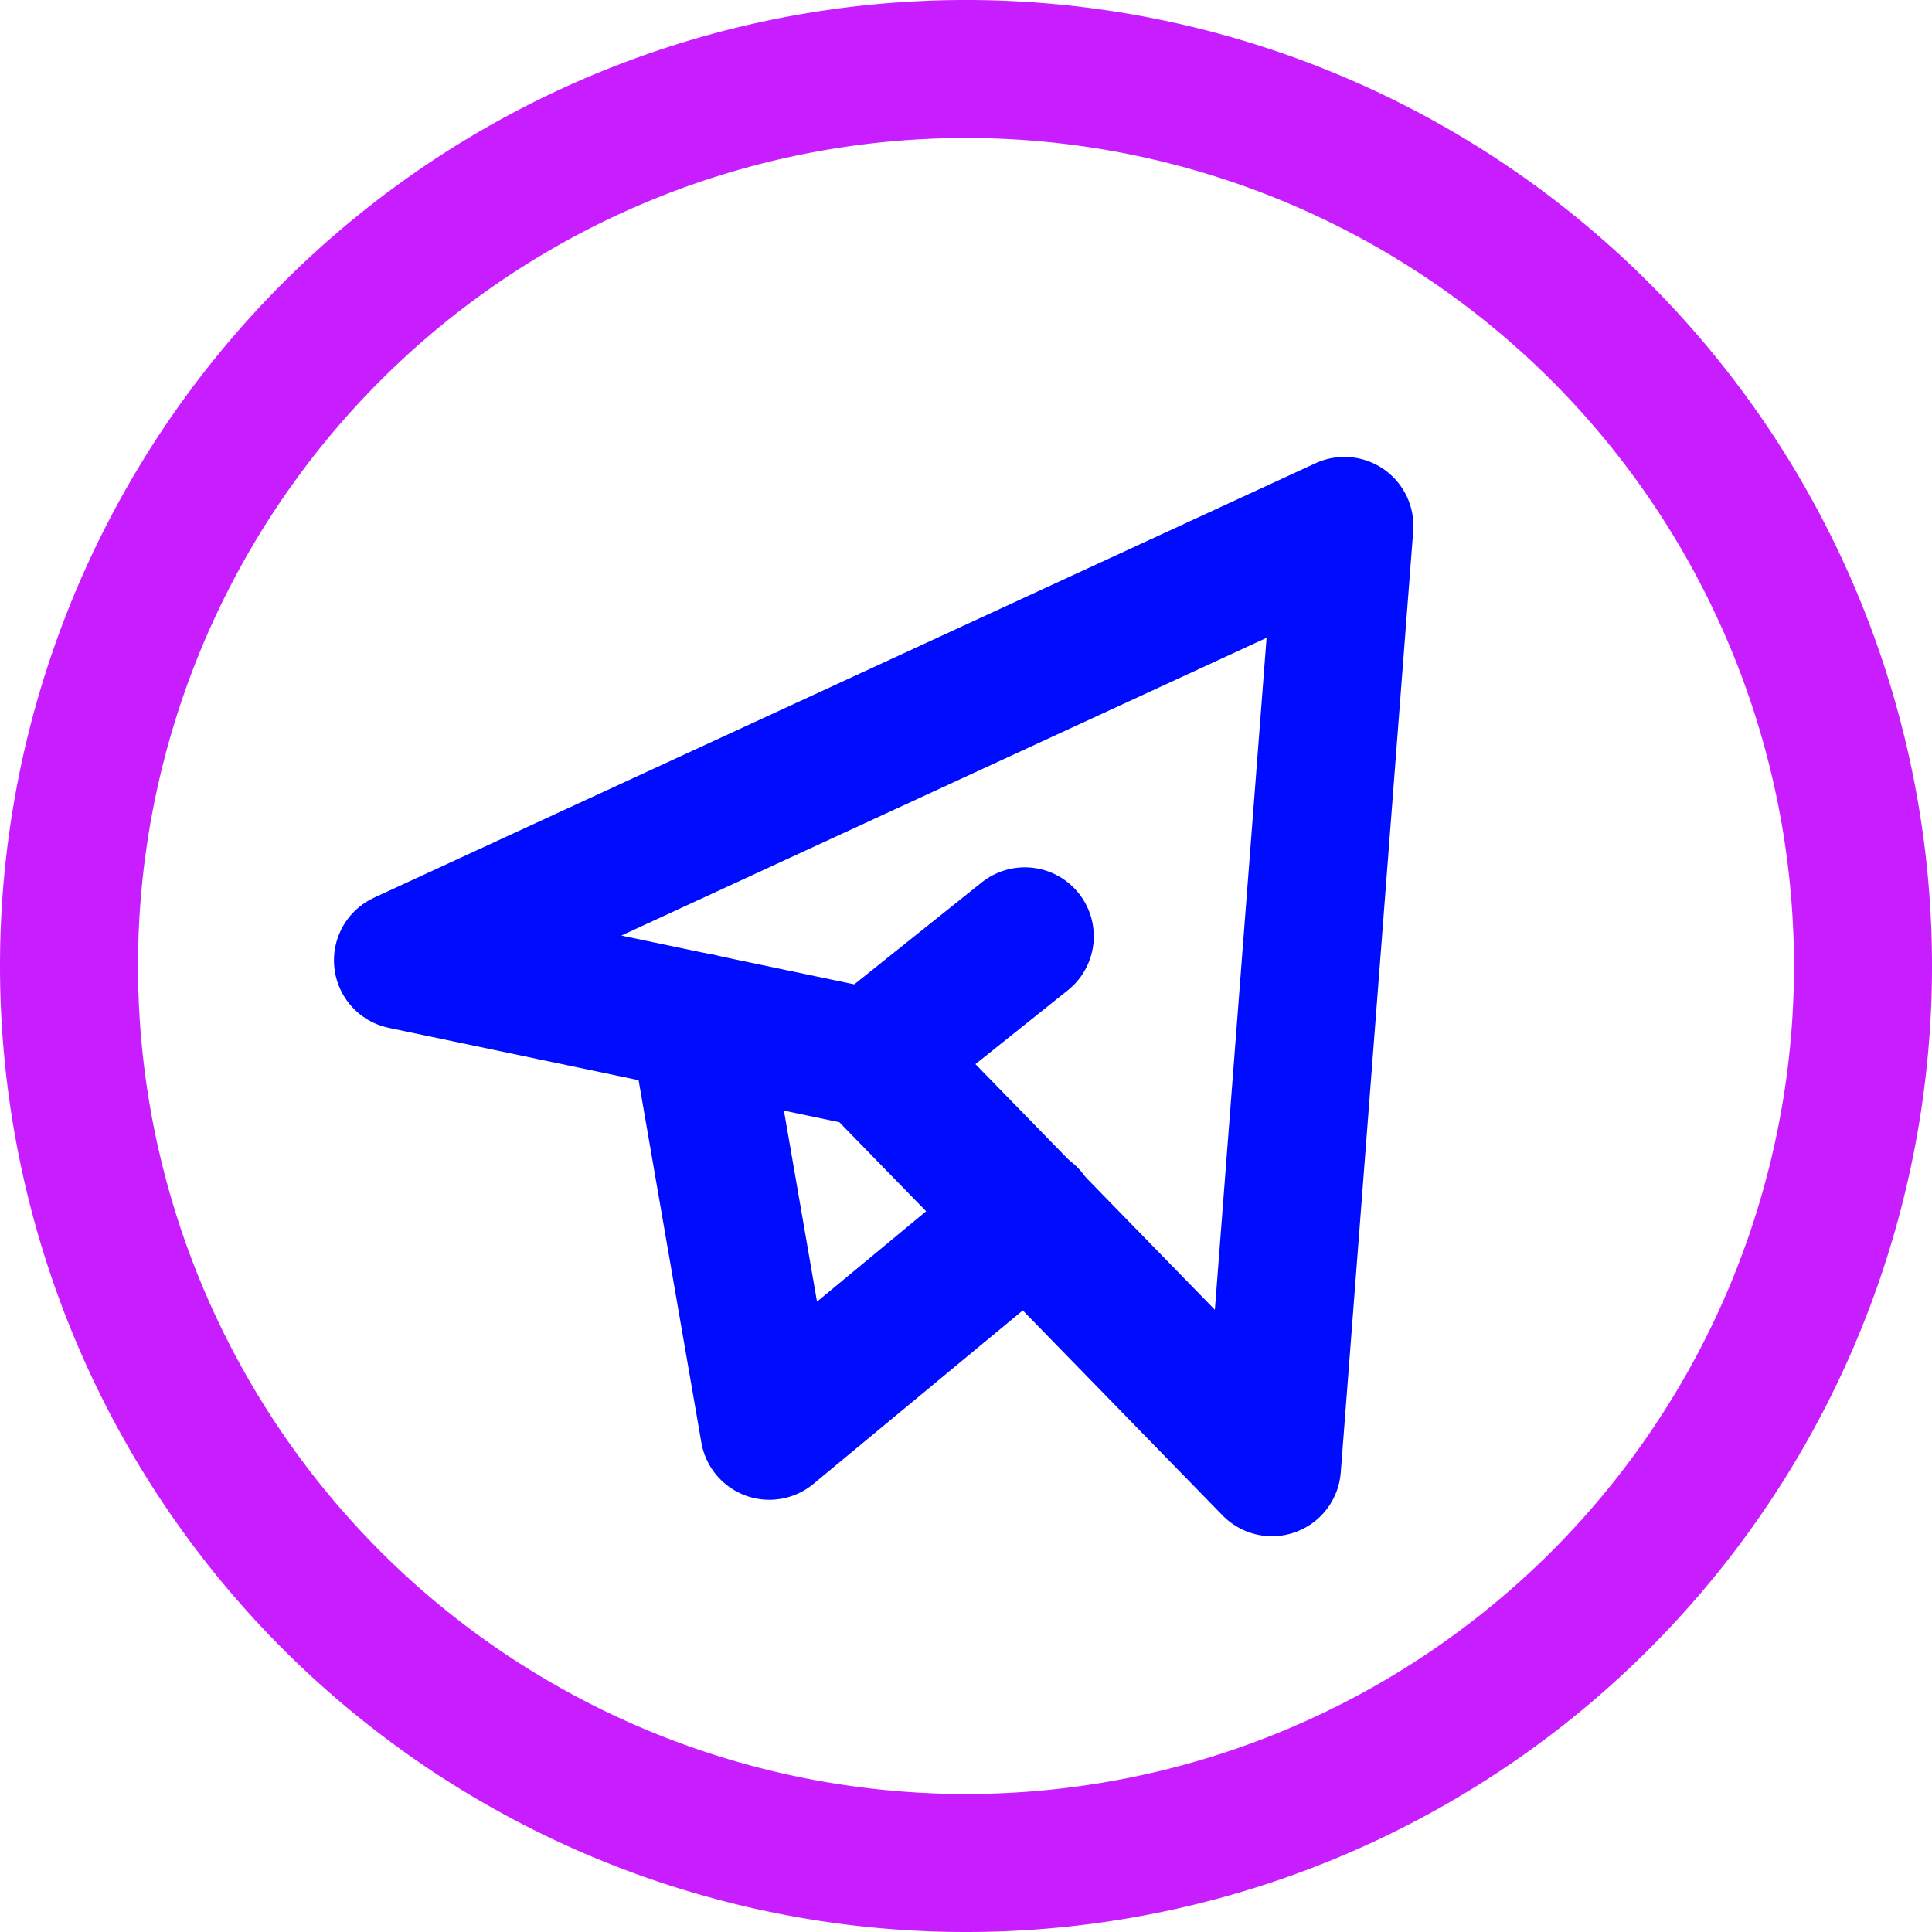 <svg xmlns="http://www.w3.org/2000/svg" fill="none" viewBox="0 0 14 14" id="Telegram-Logo--Streamline-Core-Neon">
  <desc>
    Telegram Logo Streamline Icon: https://streamlinehq.com
  </desc>
  <g id="telegram">
    <path id="Ellipse 43" stroke="#c71dff" stroke-linecap="round" stroke-linejoin="round" d="M0.5 7a6.5 6.5 0 1 0 13 0 6.5 6.5 0 1 0 -13 0" stroke-width="1"></path>
    <path id="Vector 585" stroke="#000cfe" stroke-linecap="round" stroke-linejoin="round" d="m9.742 3.811 -0.525 6.821 -2.883 -2.958 -3.414 -0.715L9.742 3.811Z" stroke-width="1"></path>
    <path id="Vector 586" stroke="#000cfe" stroke-linecap="round" stroke-linejoin="round" d="m5.062 7.406 0.513 2.962 1.878 -1.556" stroke-width="1"></path>
    <path id="Vector 1161" stroke="#000cfe" stroke-linecap="round" stroke-linejoin="round" d="m6.332 7.66 1.094 -0.875" stroke-width="1"></path>
  </g>
</svg>